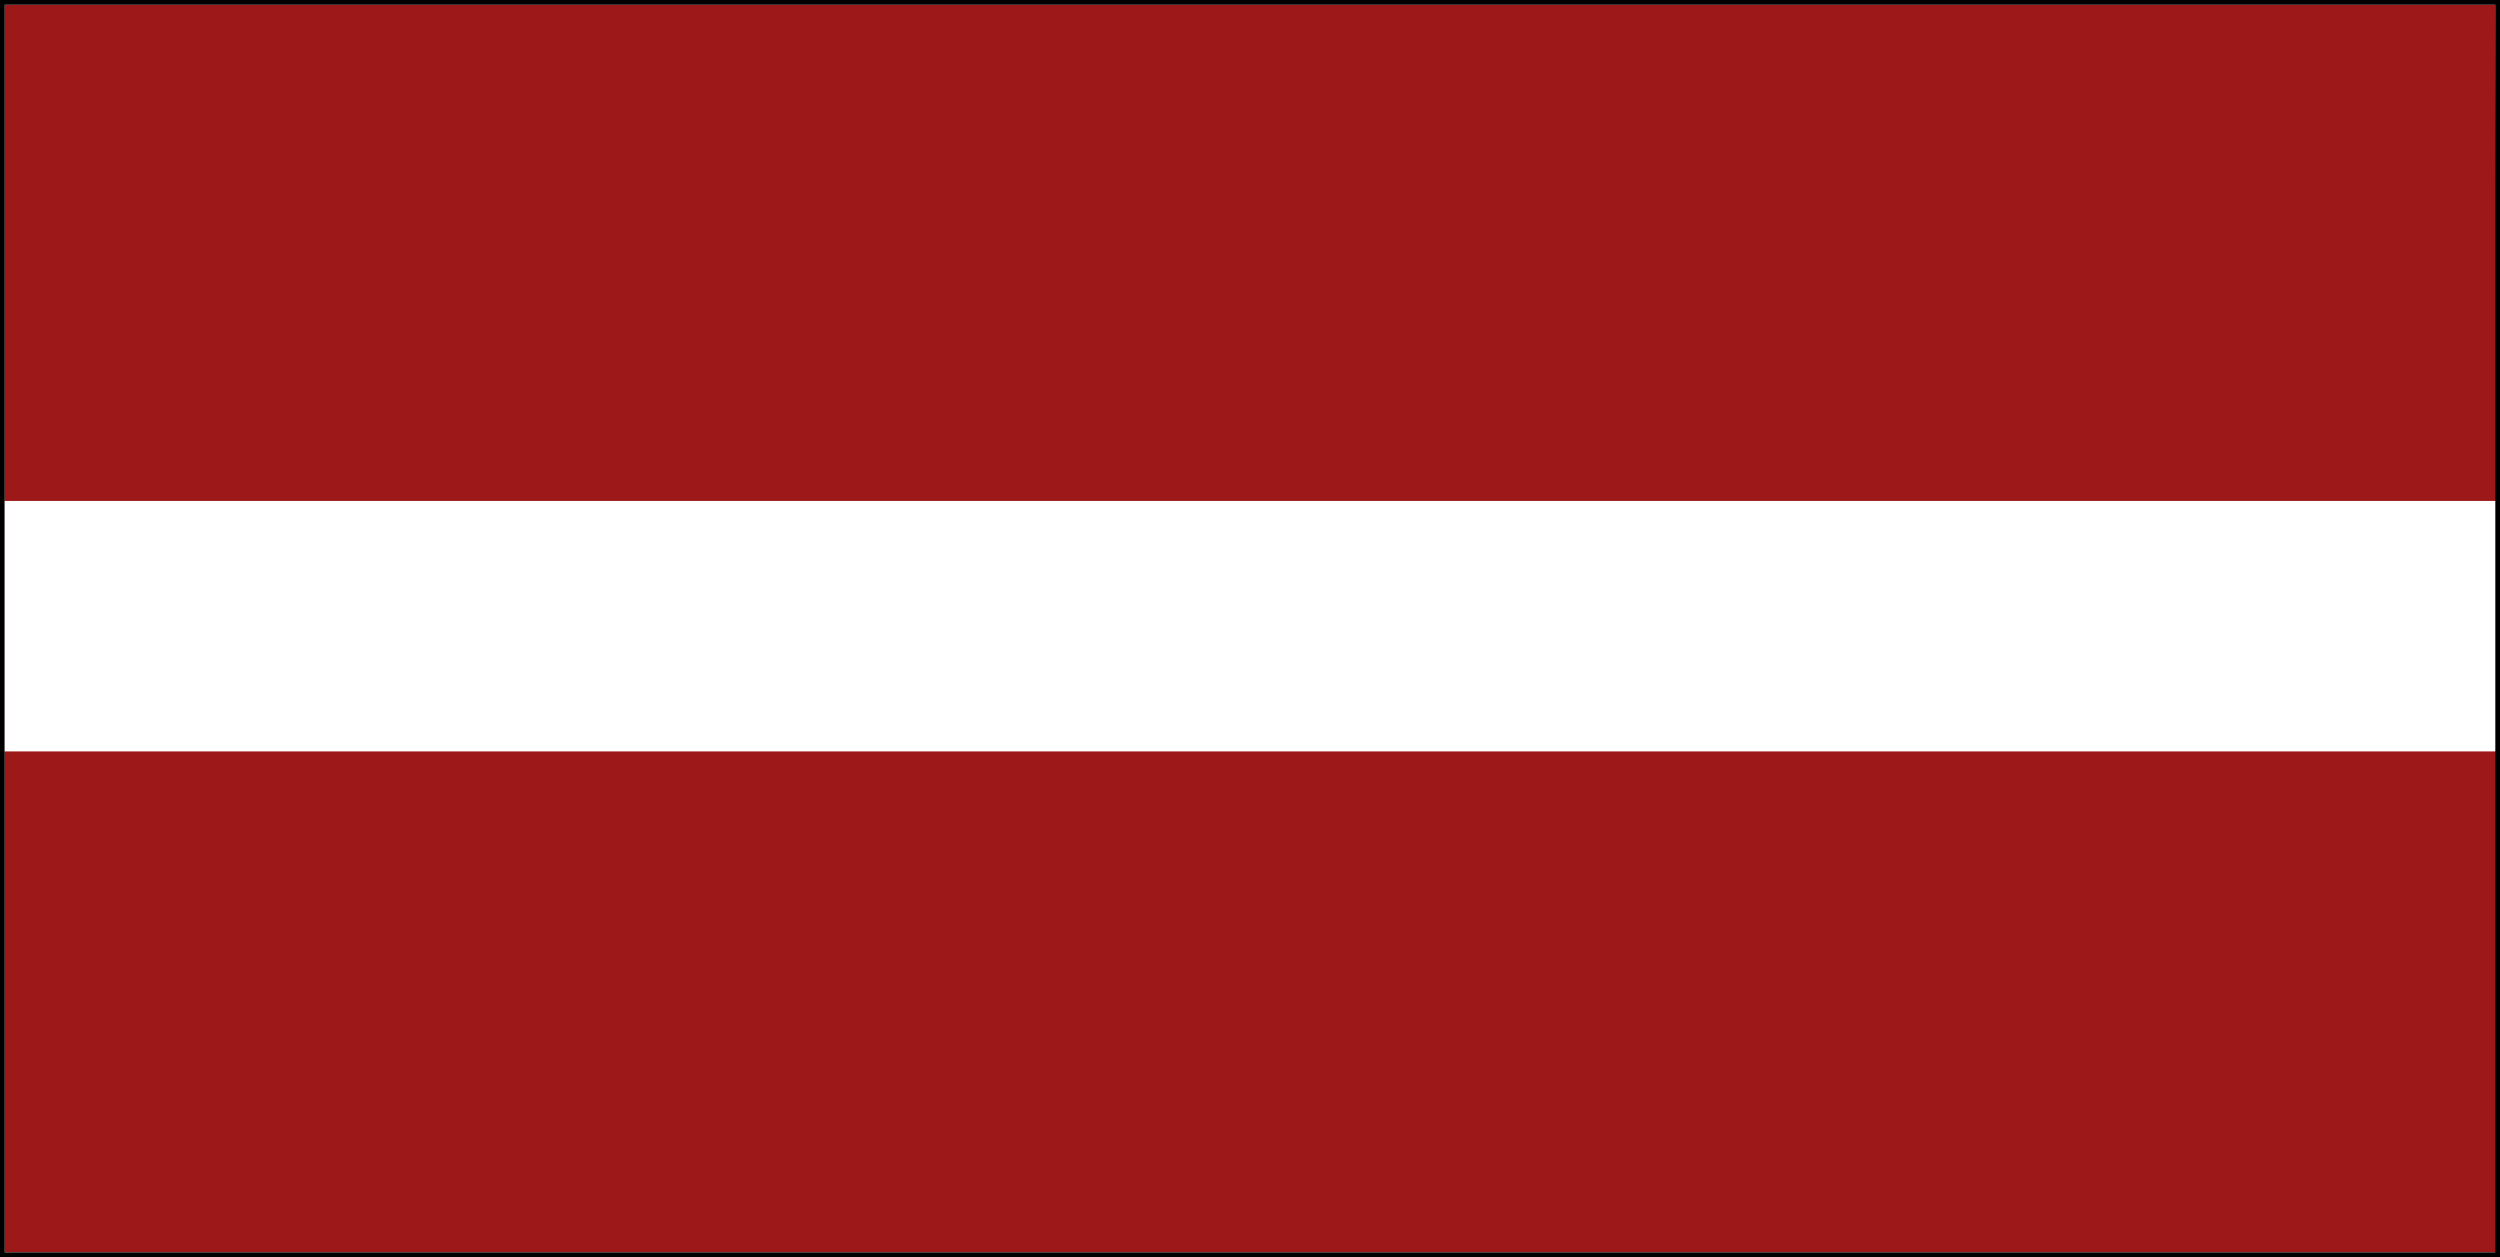 <?xml version="1.0" encoding="utf-8"?>
<!-- Generator: Adobe Illustrator 19.1.0, SVG Export Plug-In . SVG Version: 6.00 Build 0)  -->
<svg version="1.1" id="Layer_1" xmlns="http://www.w3.org/2000/svg" xmlns:xlink="http://www.w3.org/1999/xlink" x="0px" y="0px"
	 viewBox="0 0 52.9 26.6" enable-background="new 0 0 52.9 26.6" xml:space="preserve">
<rect x="0" y="0" width="52.9" height="26.6" fill="#808080" stroke="none"/>
<g>
	<path fill="#FFFFFF" d="M-13.1,80h79.5c3.1,0,5.7-2.6,5.7-5.7V-61.9c0-3.1-2.6-5.7-5.7-5.7h-79.5c-3.1,0-5.7,2.6-5.7,5.7V74.3
		C-18.8,77.4-16.2,80-13.1,80z"/>
	<path fill="none" stroke="#EDEDED" stroke-width="0.5" stroke-miterlimit="10" d="M-13.1,80h79.5c3.1,0,5.7-2.6,5.7-5.7V-61.9
		c0-3.1-2.6-5.7-5.7-5.7h-79.5c-3.1,0-5.7,2.6-5.7,5.7V74.3C-18.8,77.4-16.2,80-13.1,80z"/>
	<polygon fill="#9D1919" points="52.9,26.5 52.8,26.5 0.1,26.5 0.1,0.1 52.8,0.1 52.9,26.5 	"/>
	<path d="M52.8,0.1v26.4H0.1V0.1H52.8 M52.9,0L52.9,0H0.1H0v0.1v26.4v0.1h0.1h52.7h0.1v-0.1V0L52.9,0z"/>
	<rect x="0.1" y="10.6" fill="#FFFFFF" width="52.7" height="5.3"/>
</g>
</svg>
